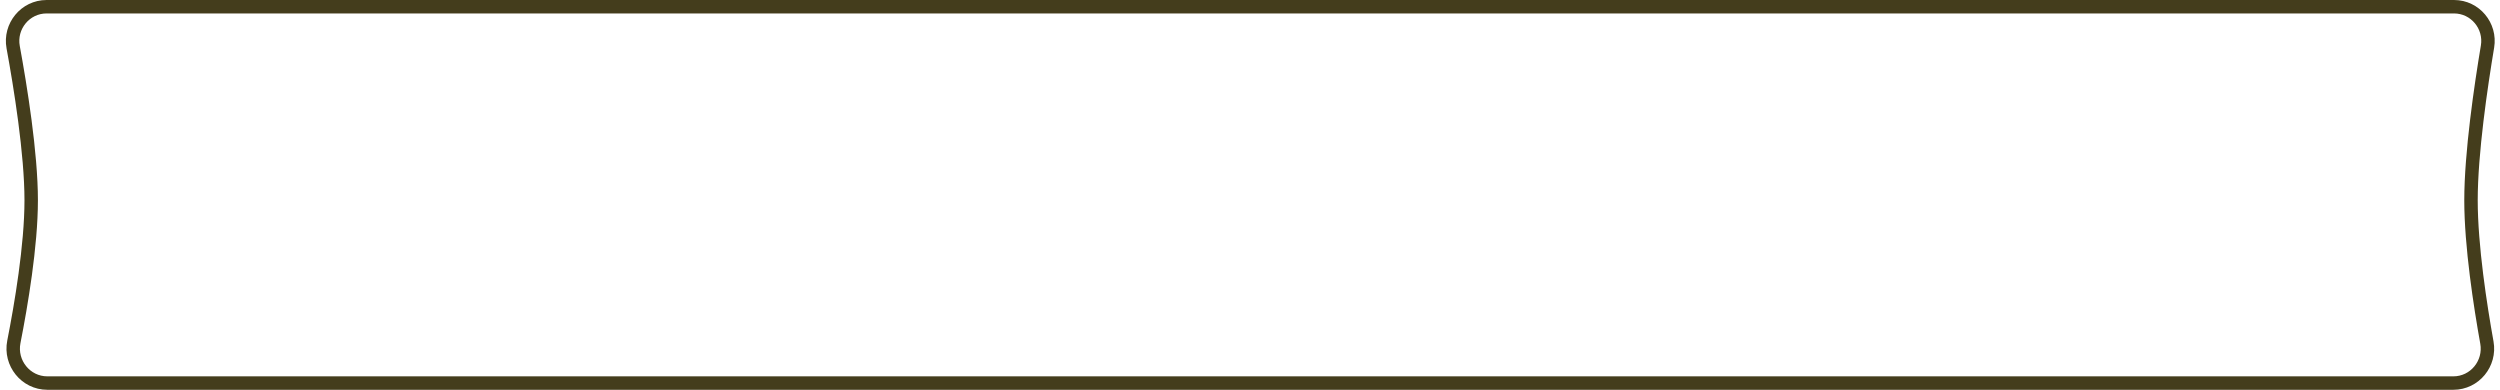 <svg preserveAspectRatio="none" width="186" height="29" viewBox="0 0 186 29" fill="none" xmlns="http://www.w3.org/2000/svg">
<path d="M3.468 0.5C1.878 0.5 0.694 1.958 0.979 3.51C1.519 6.451 2.321 11.414 2.321 14.902C2.321 18.279 1.568 22.71 1.03 25.439C0.722 27.004 1.909 28.5 3.521 28.5H182.53C184.122 28.5 185.304 27.039 185.025 25.488C184.535 22.762 183.842 18.301 183.842 14.902C183.842 11.394 184.579 6.4 185.071 3.464C185.328 1.926 184.149 0.5 182.578 0.5H3.468Z" stroke="#443D1C"/>
</svg>
